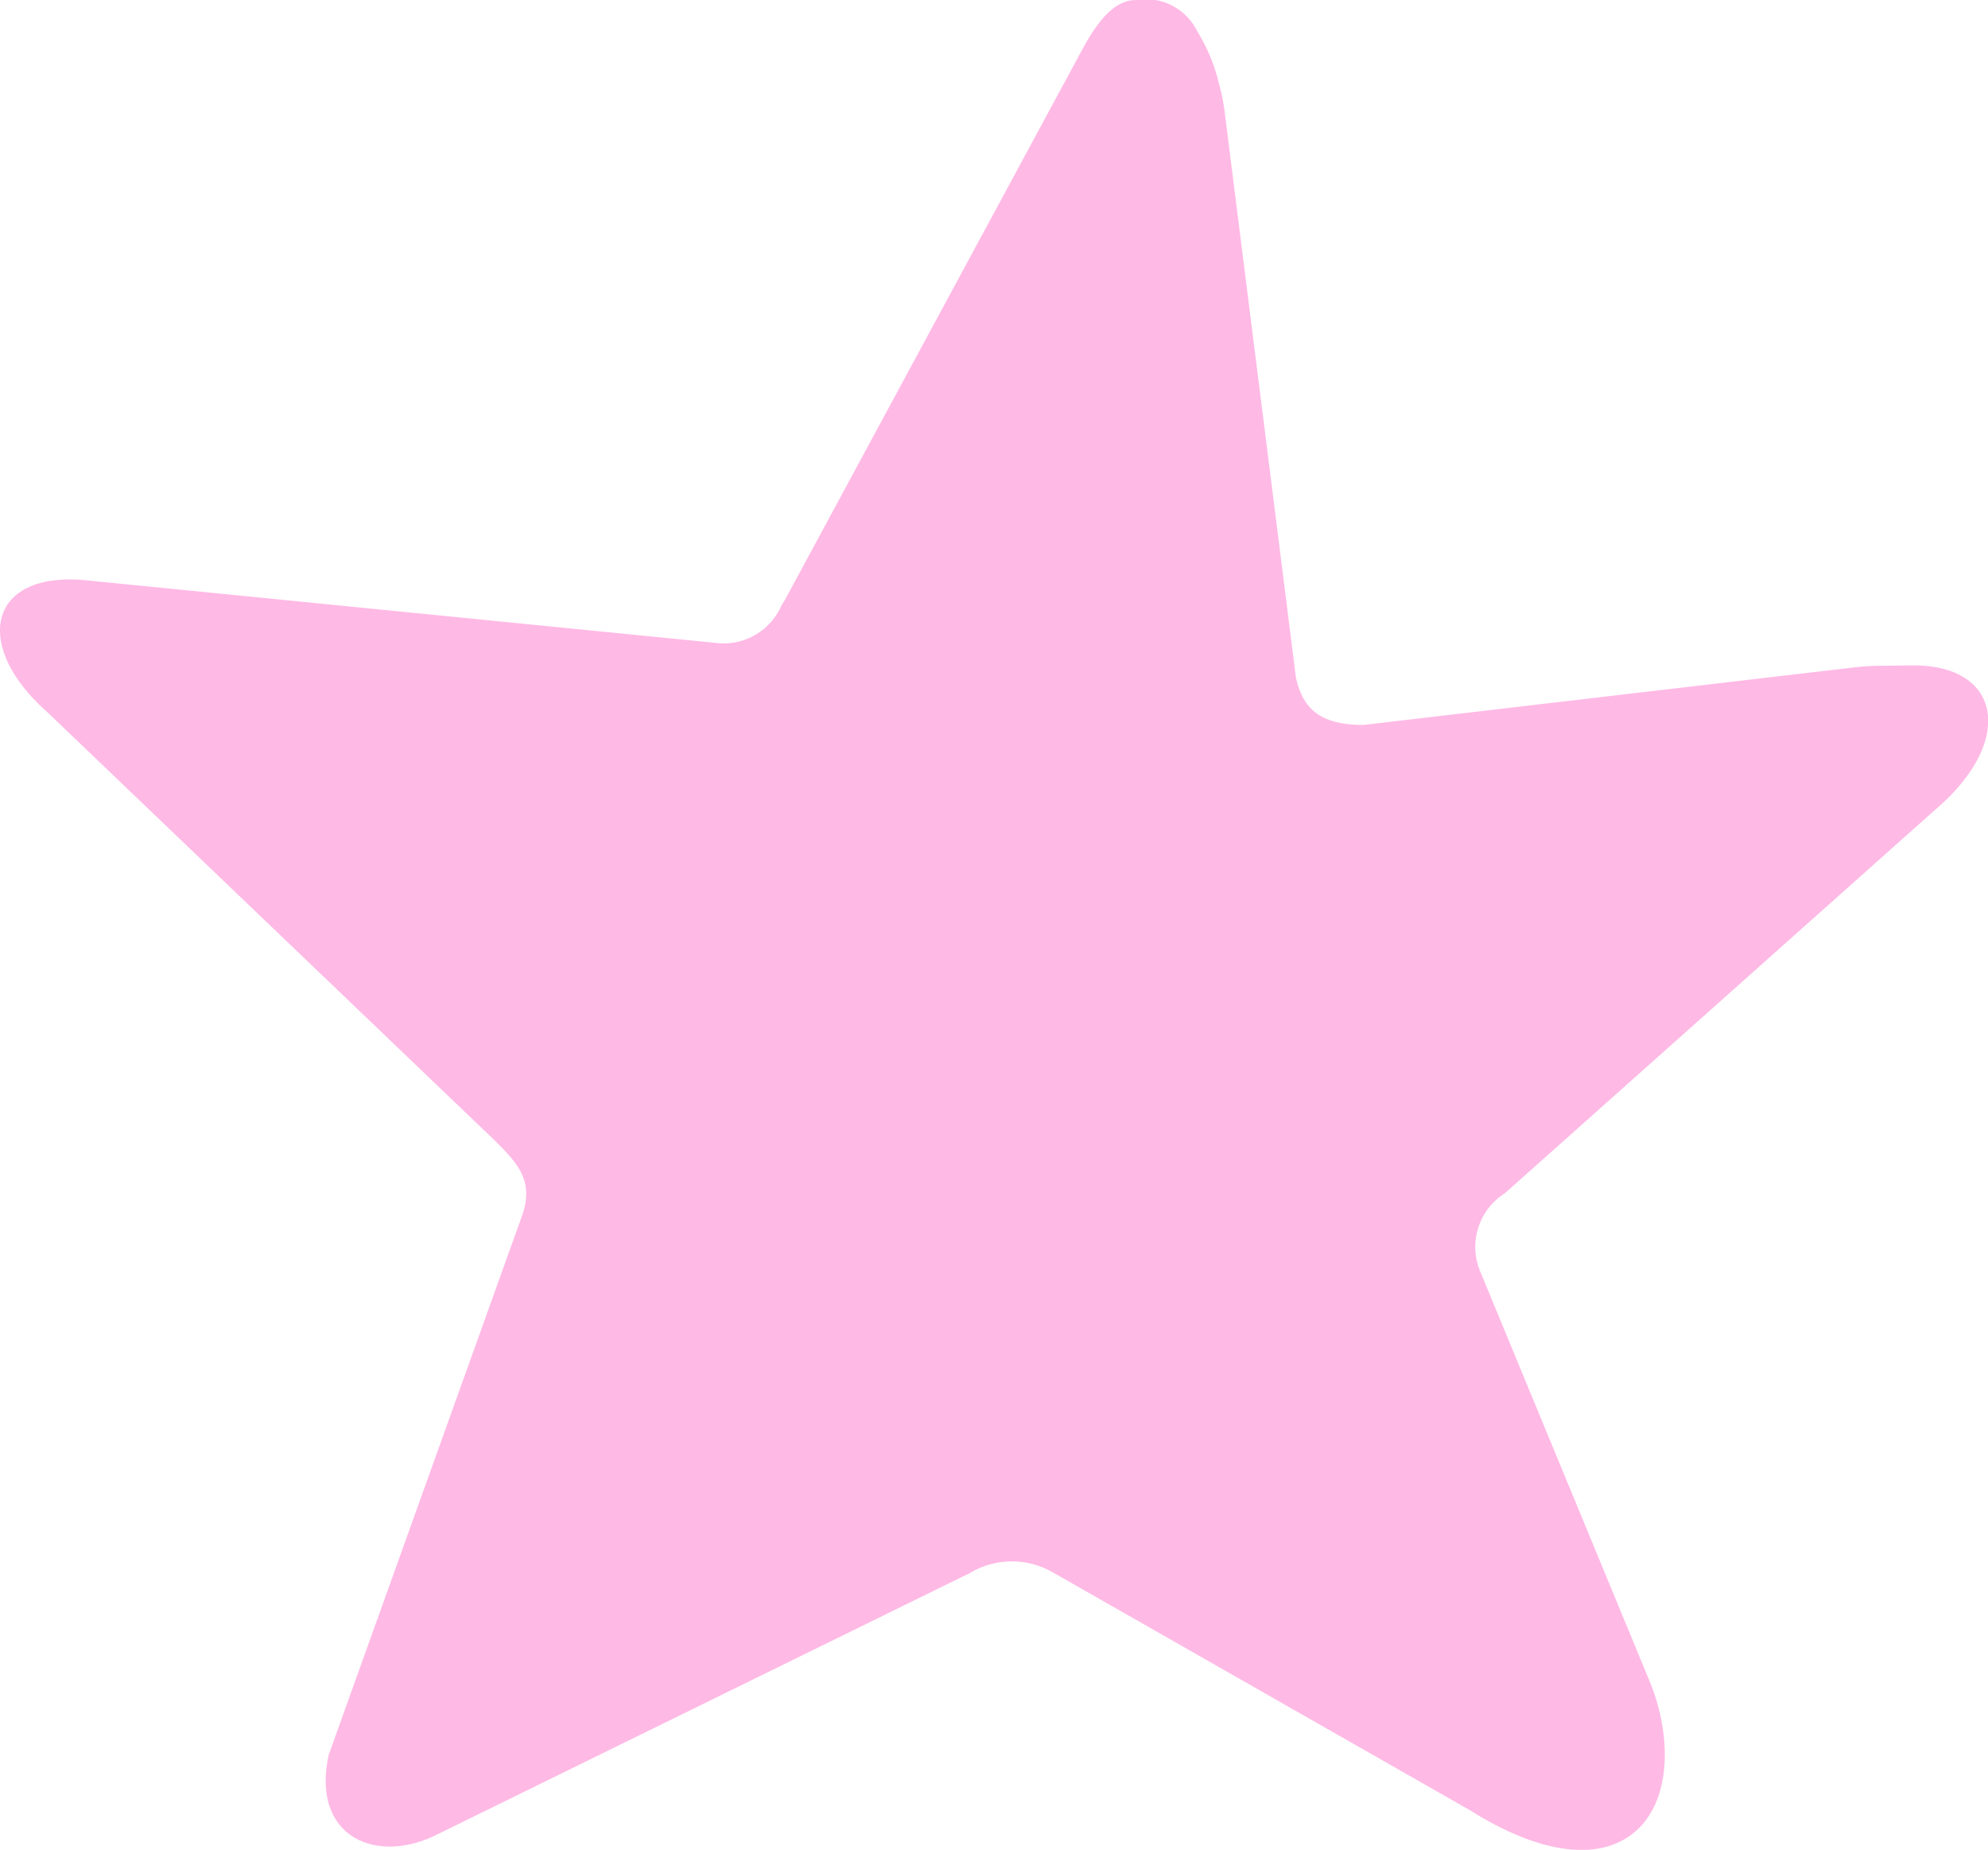 <svg xmlns="http://www.w3.org/2000/svg" xmlns:xlink="http://www.w3.org/1999/xlink" width="26.808" height="24.94" viewBox="0 0 26.808 24.94">
  <defs>
    <clipPath id="clip-path">
      <rect id="Rectángulo_26" data-name="Rectángulo 26" width="26.808" height="24.94" fill="#ffb9e5"/>
    </clipPath>
  </defs>
  <g id="Grupo_476" data-name="Grupo 476" clip-path="url(#clip-path)">
    <path id="Trazado_174" data-name="Trazado 174" d="M14.606.646c.175-.318.4-.639.7-.645a.779.779,0,0,1,.843.428,2.385,2.385,0,0,1,.287.692,2.726,2.726,0,0,1,.08.4l.959,7.612c.1.458.365.638.911.641L24.987,9q.158-.019.318-.023c.165,0,.328-.006.5-.006,1.188,0,1.368,1.025.3,1.938l-5.811,5.178a.856.856,0,0,0-.331,1.061l2.274,5.5a2.762,2.762,0,0,1,.192.7c.177,1.362-.791,2.2-2.612,1.055L14.19,21.195h0a1.105,1.105,0,0,0-1.115.015h0l-7.18,3.523c-.836.419-1.706.019-1.461-1.078h0l2.593-7.229c.192-.5-.046-.741-.358-1.052h0L.637,9.6c-1.021-.9-.8-1.922.557-1.773l8.521.847h0a.852.852,0,0,0,.823-.511,1.1,1.1,0,0,0,.06-.1Z" transform="translate(0 0)" fill="#ffb9e5"/>
  </g>
</svg>
